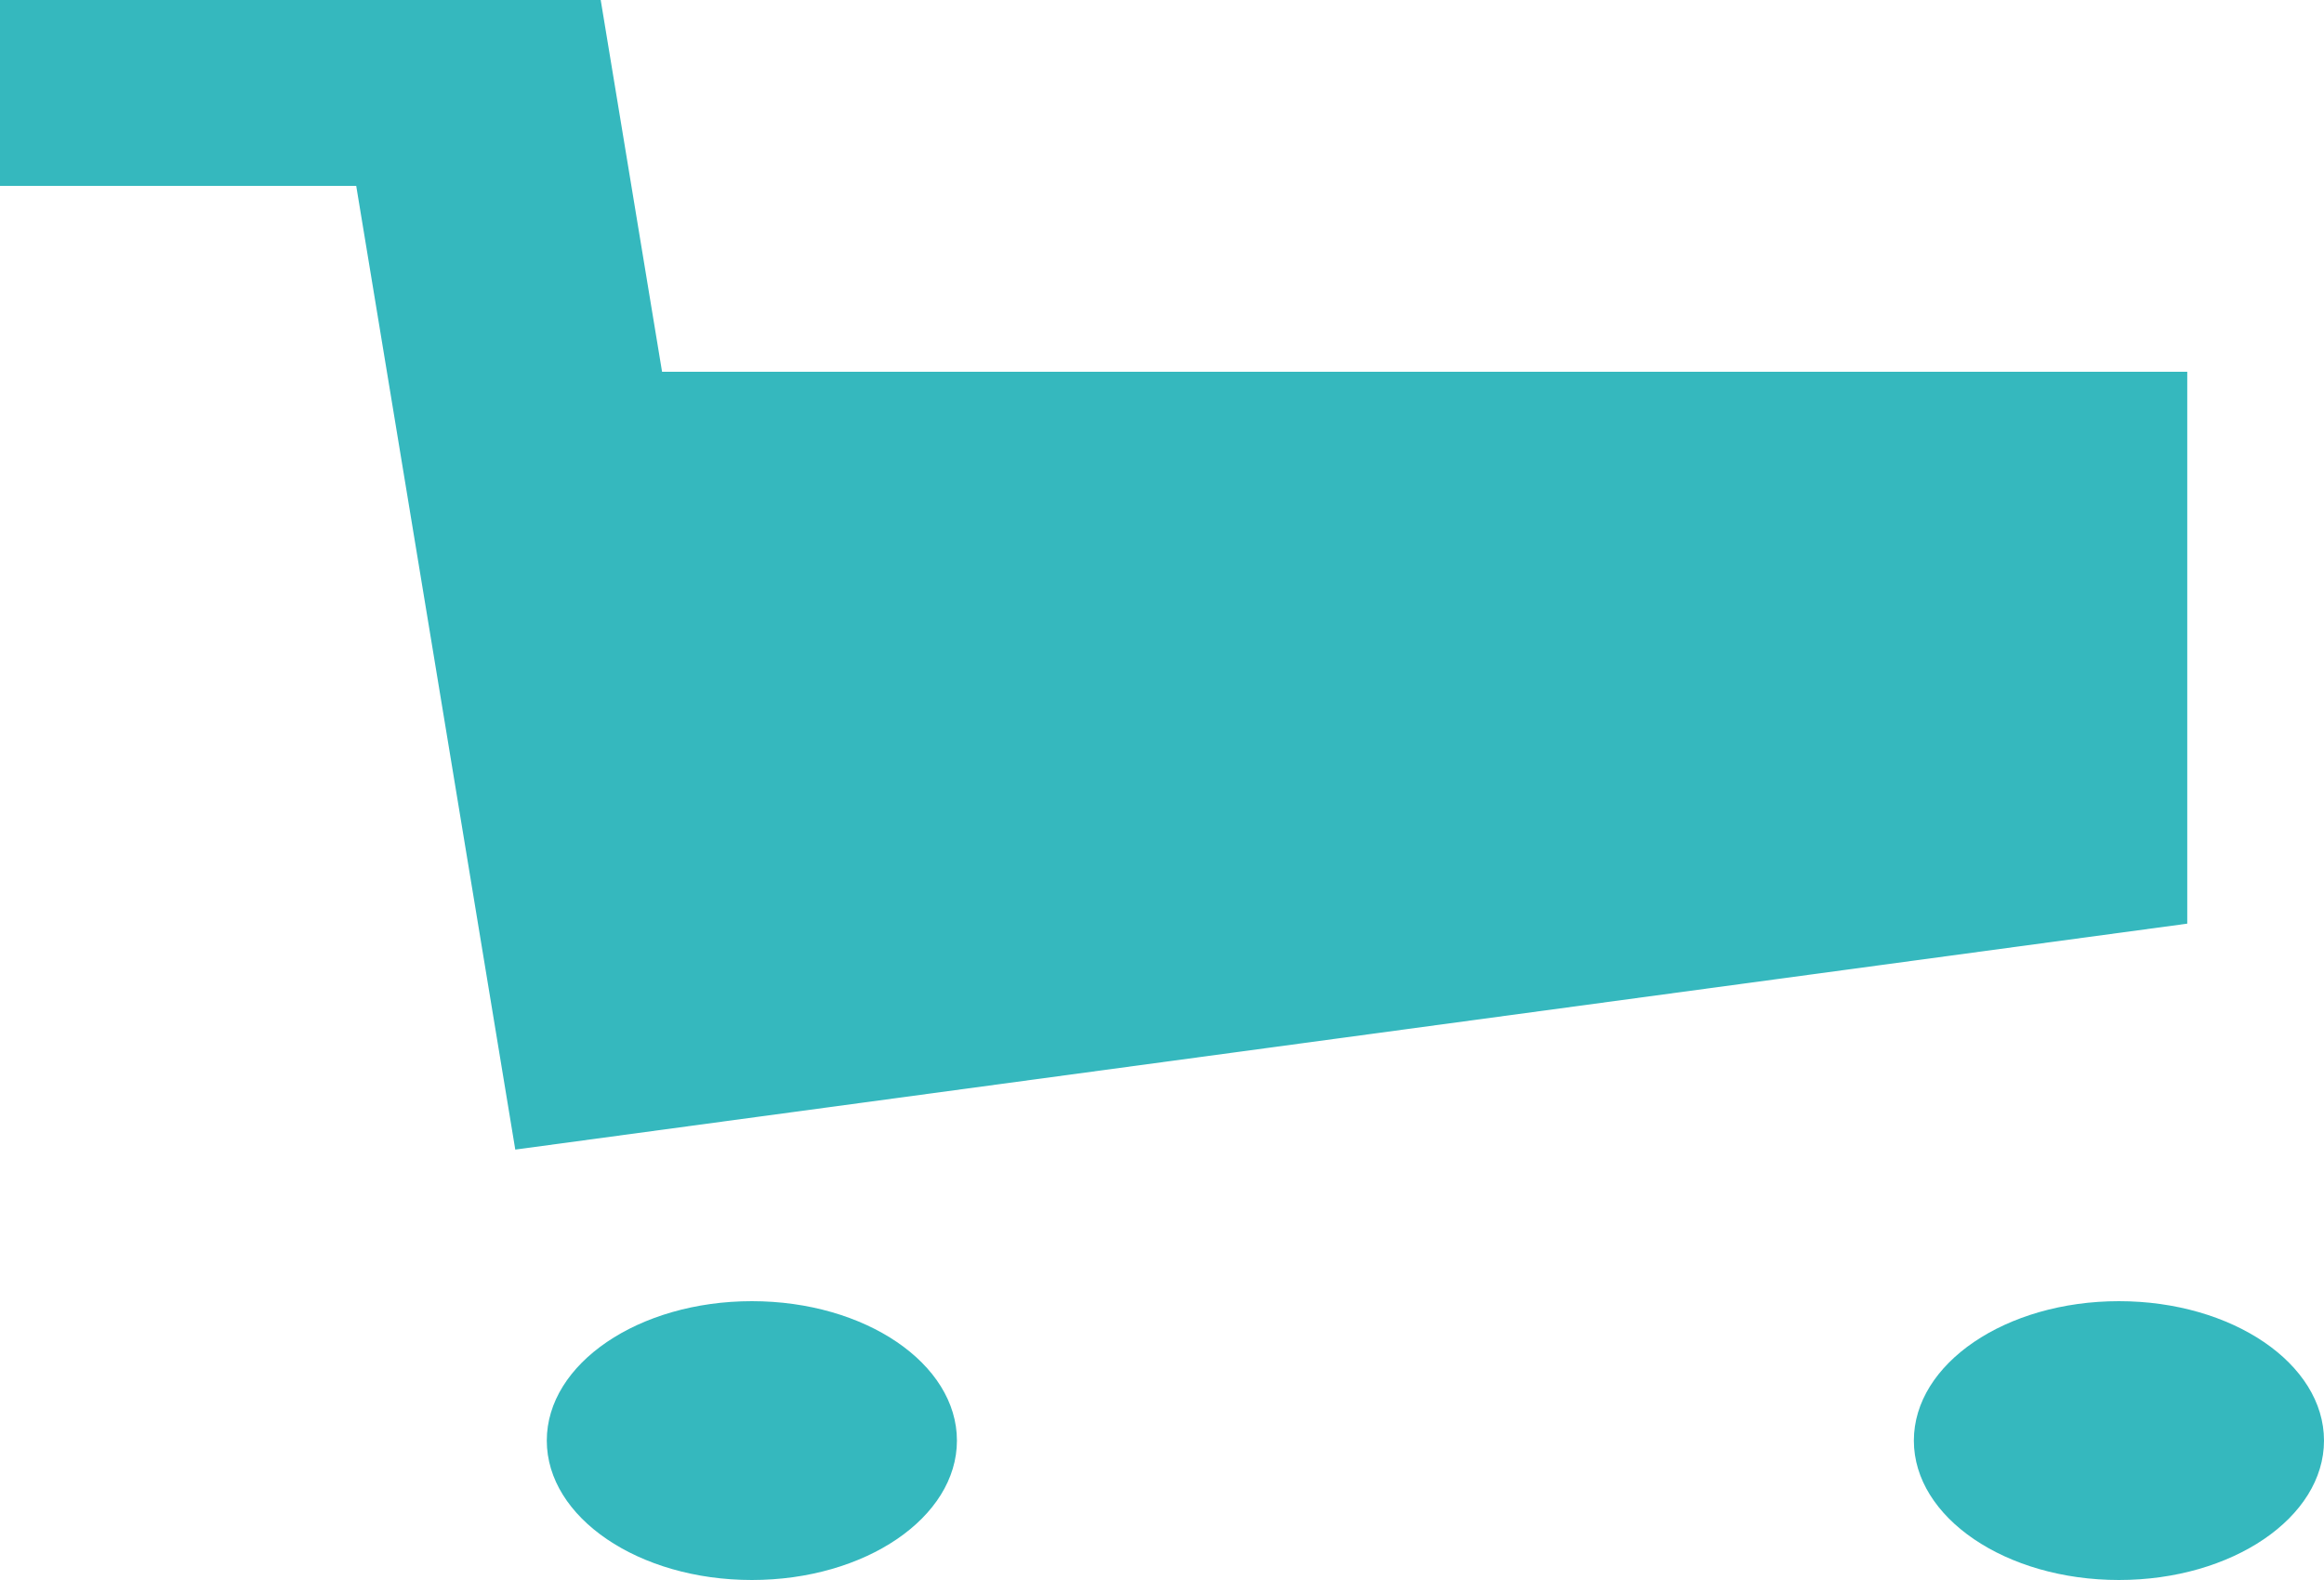 <svg width="25" height="17" viewBox="0 0 25 17" fill="none" xmlns="http://www.w3.org/2000/svg">
<path d="M3.832 2H0V0H6.462L7.122 4H23.529V9.938L5.543 12.369L3.832 2ZM22.794 17C21.576 17 20.588 16.328 20.588 15.5C20.588 14.672 21.576 14 22.794 14C24.012 14 25 14.672 25 15.5C25 16.328 24.012 17 22.794 17ZM8.088 17C6.87 17 5.882 16.328 5.882 15.5C5.882 14.672 6.87 14 8.088 14C9.307 14 10.294 14.672 10.294 15.5C10.294 16.328 9.307 17 8.088 17Z" fill="#35B8BE"/>
</svg>
